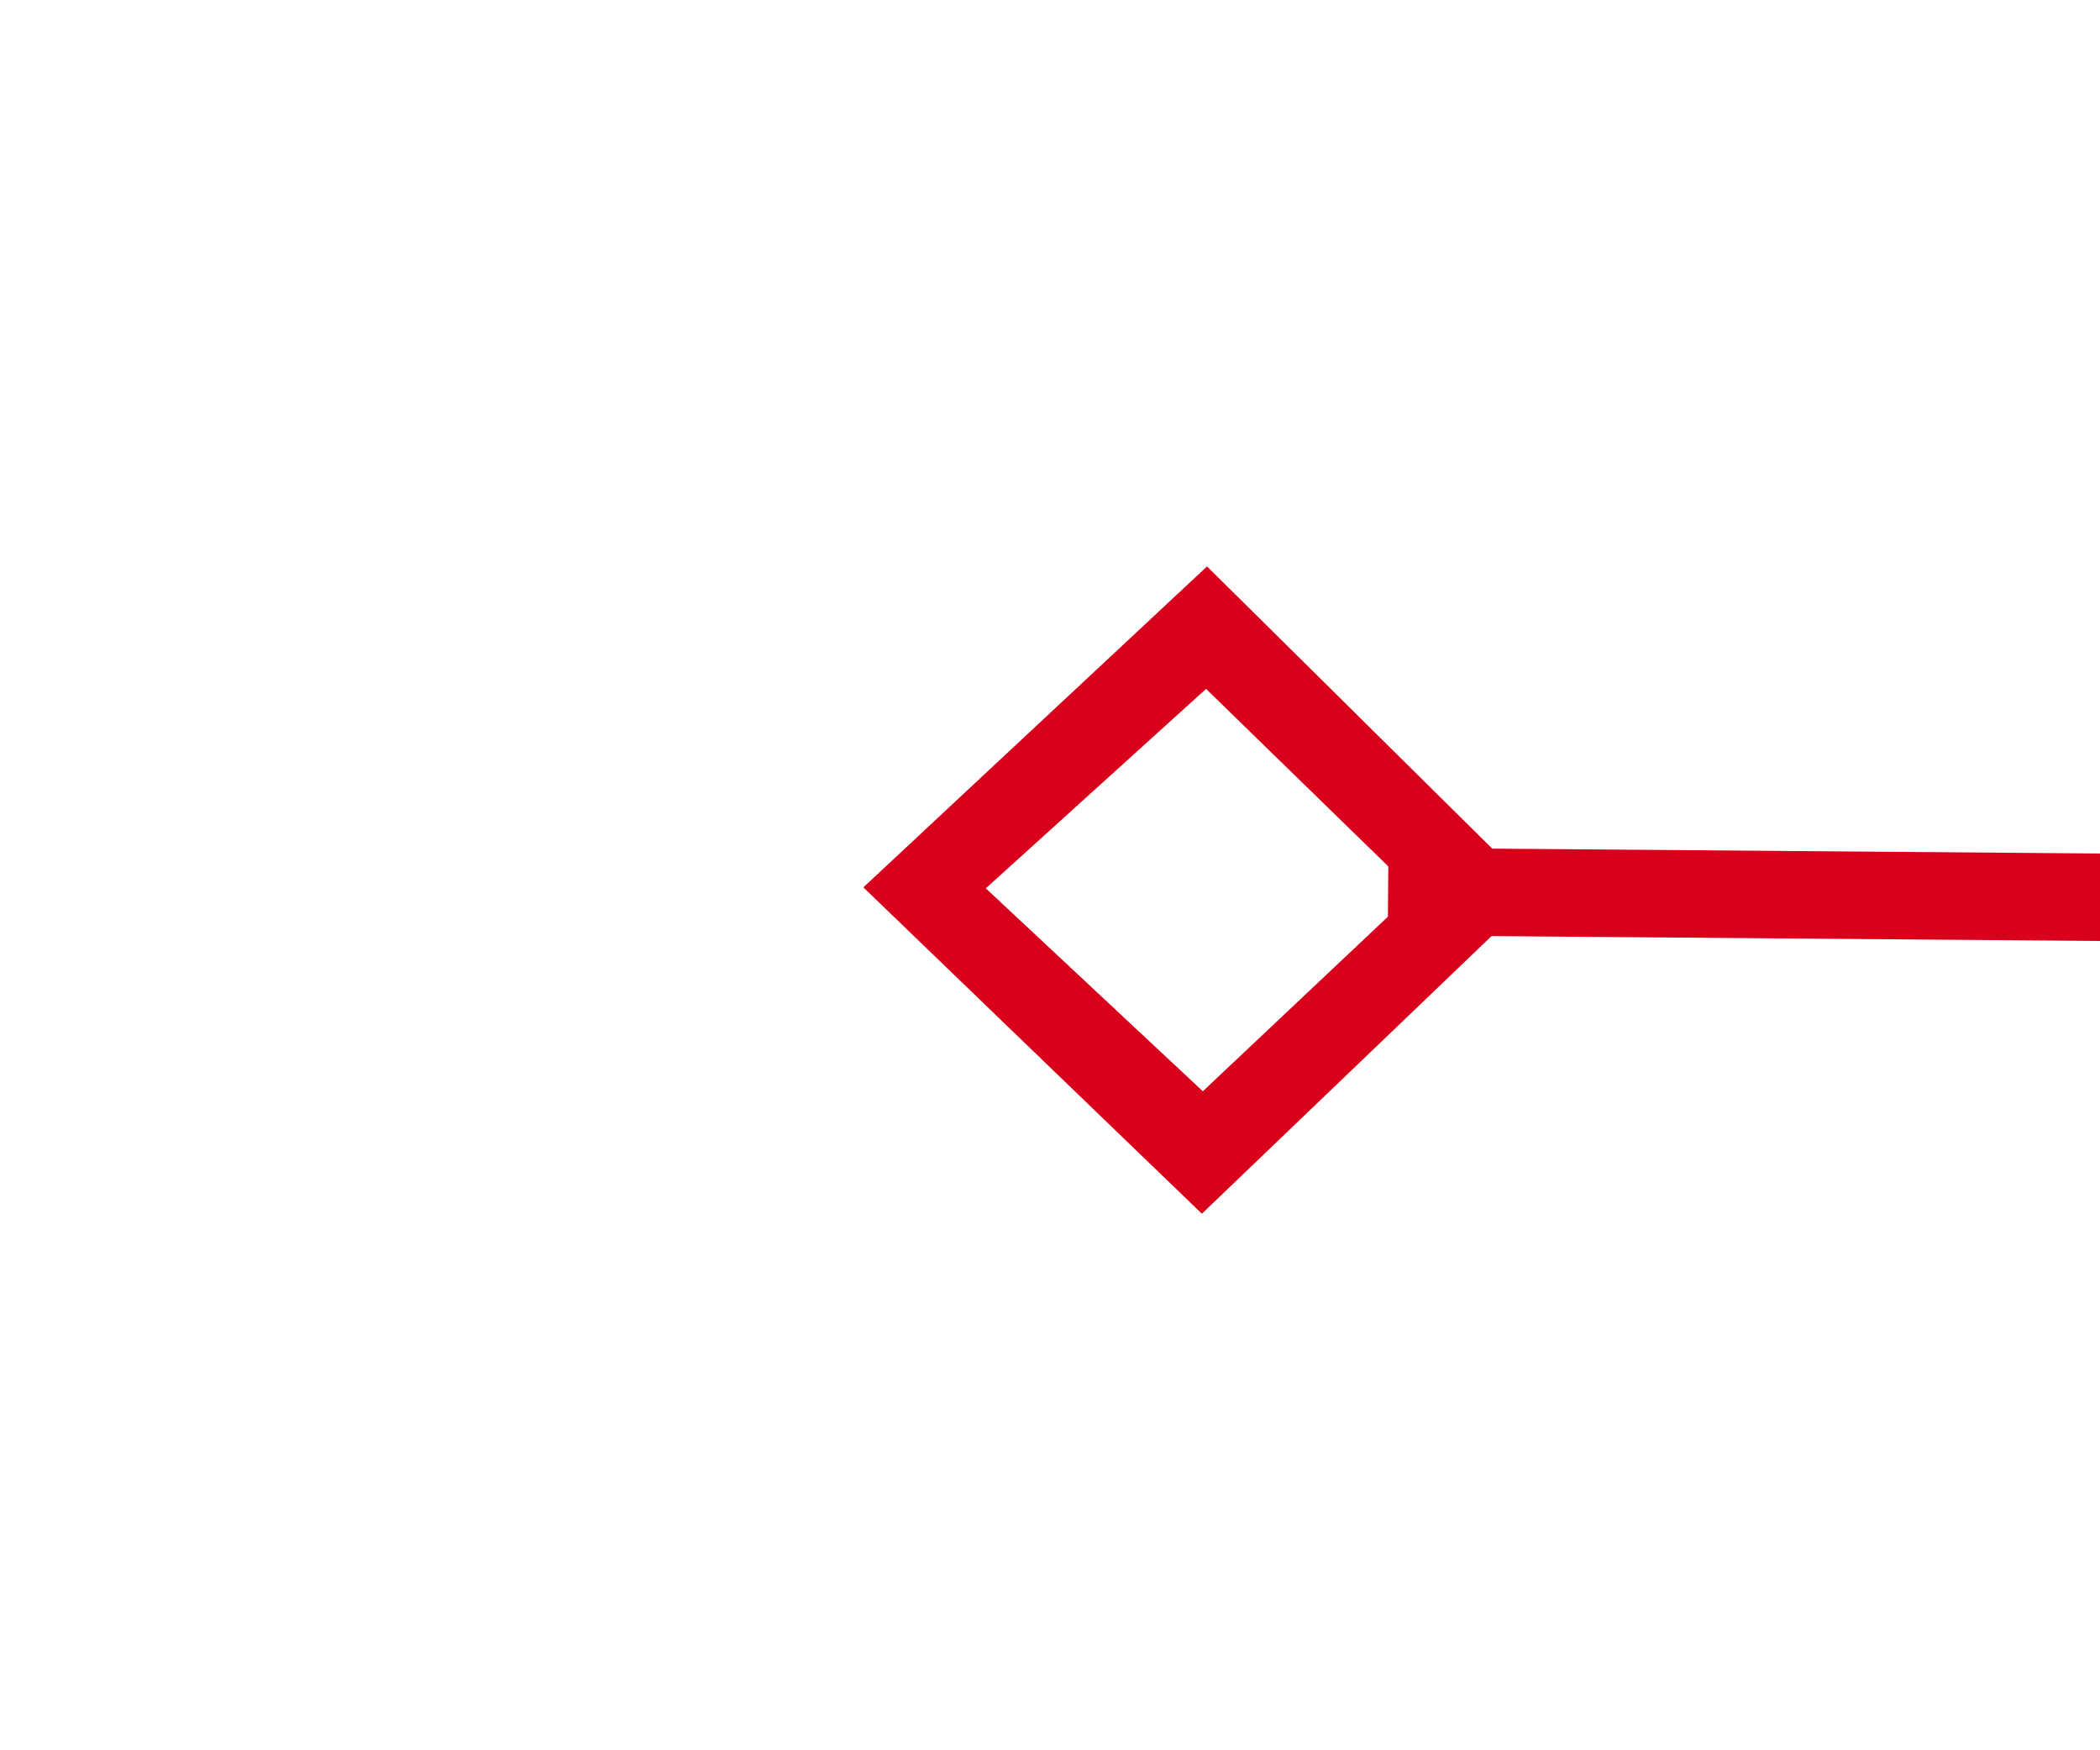 ﻿<?xml version="1.0" encoding="utf-8"?>
<svg version="1.1" xmlns:xlink="http://www.w3.org/1999/xlink" width="24px" height="20px" preserveAspectRatio="xMinYMid meet" viewBox="1086 81  24 18" xmlns="http://www.w3.org/2000/svg">
  <g transform="matrix(0.999 -0.035 0.035 0.999 -2.472 38.374 )">
    <path d="M 1099.9 104.8  L 1096 108.5  L 1099.9 112.2  L 1103.7 108.5  L 1099.9 104.8  Z M 1099.9 110.8  L 1097.4 108.5  L 1099.9 106.2  L 1102.3 108.5  L 1099.9 110.8  Z M 1958.1 112.2  L 1962 108.5  L 1958.1 104.8  L 1954.3 108.5  L 1958.1 112.2  Z M 1958.1 106.2  L 1960.6 108.5  L 1958.1 110.8  L 1955.7 108.5  L 1958.1 106.2  Z " fill-rule="nonzero" fill="#d9001b" stroke="none" transform="matrix(0.999 0.043 -0.043 0.999 6.039 -65.294 )" />
    <path d="M 1102 108.5  L 1956 108.5  " stroke-width="1" stroke="#d9001b" fill="none" transform="matrix(0.999 0.043 -0.043 0.999 6.039 -65.294 )" />
  </g>
</svg>
